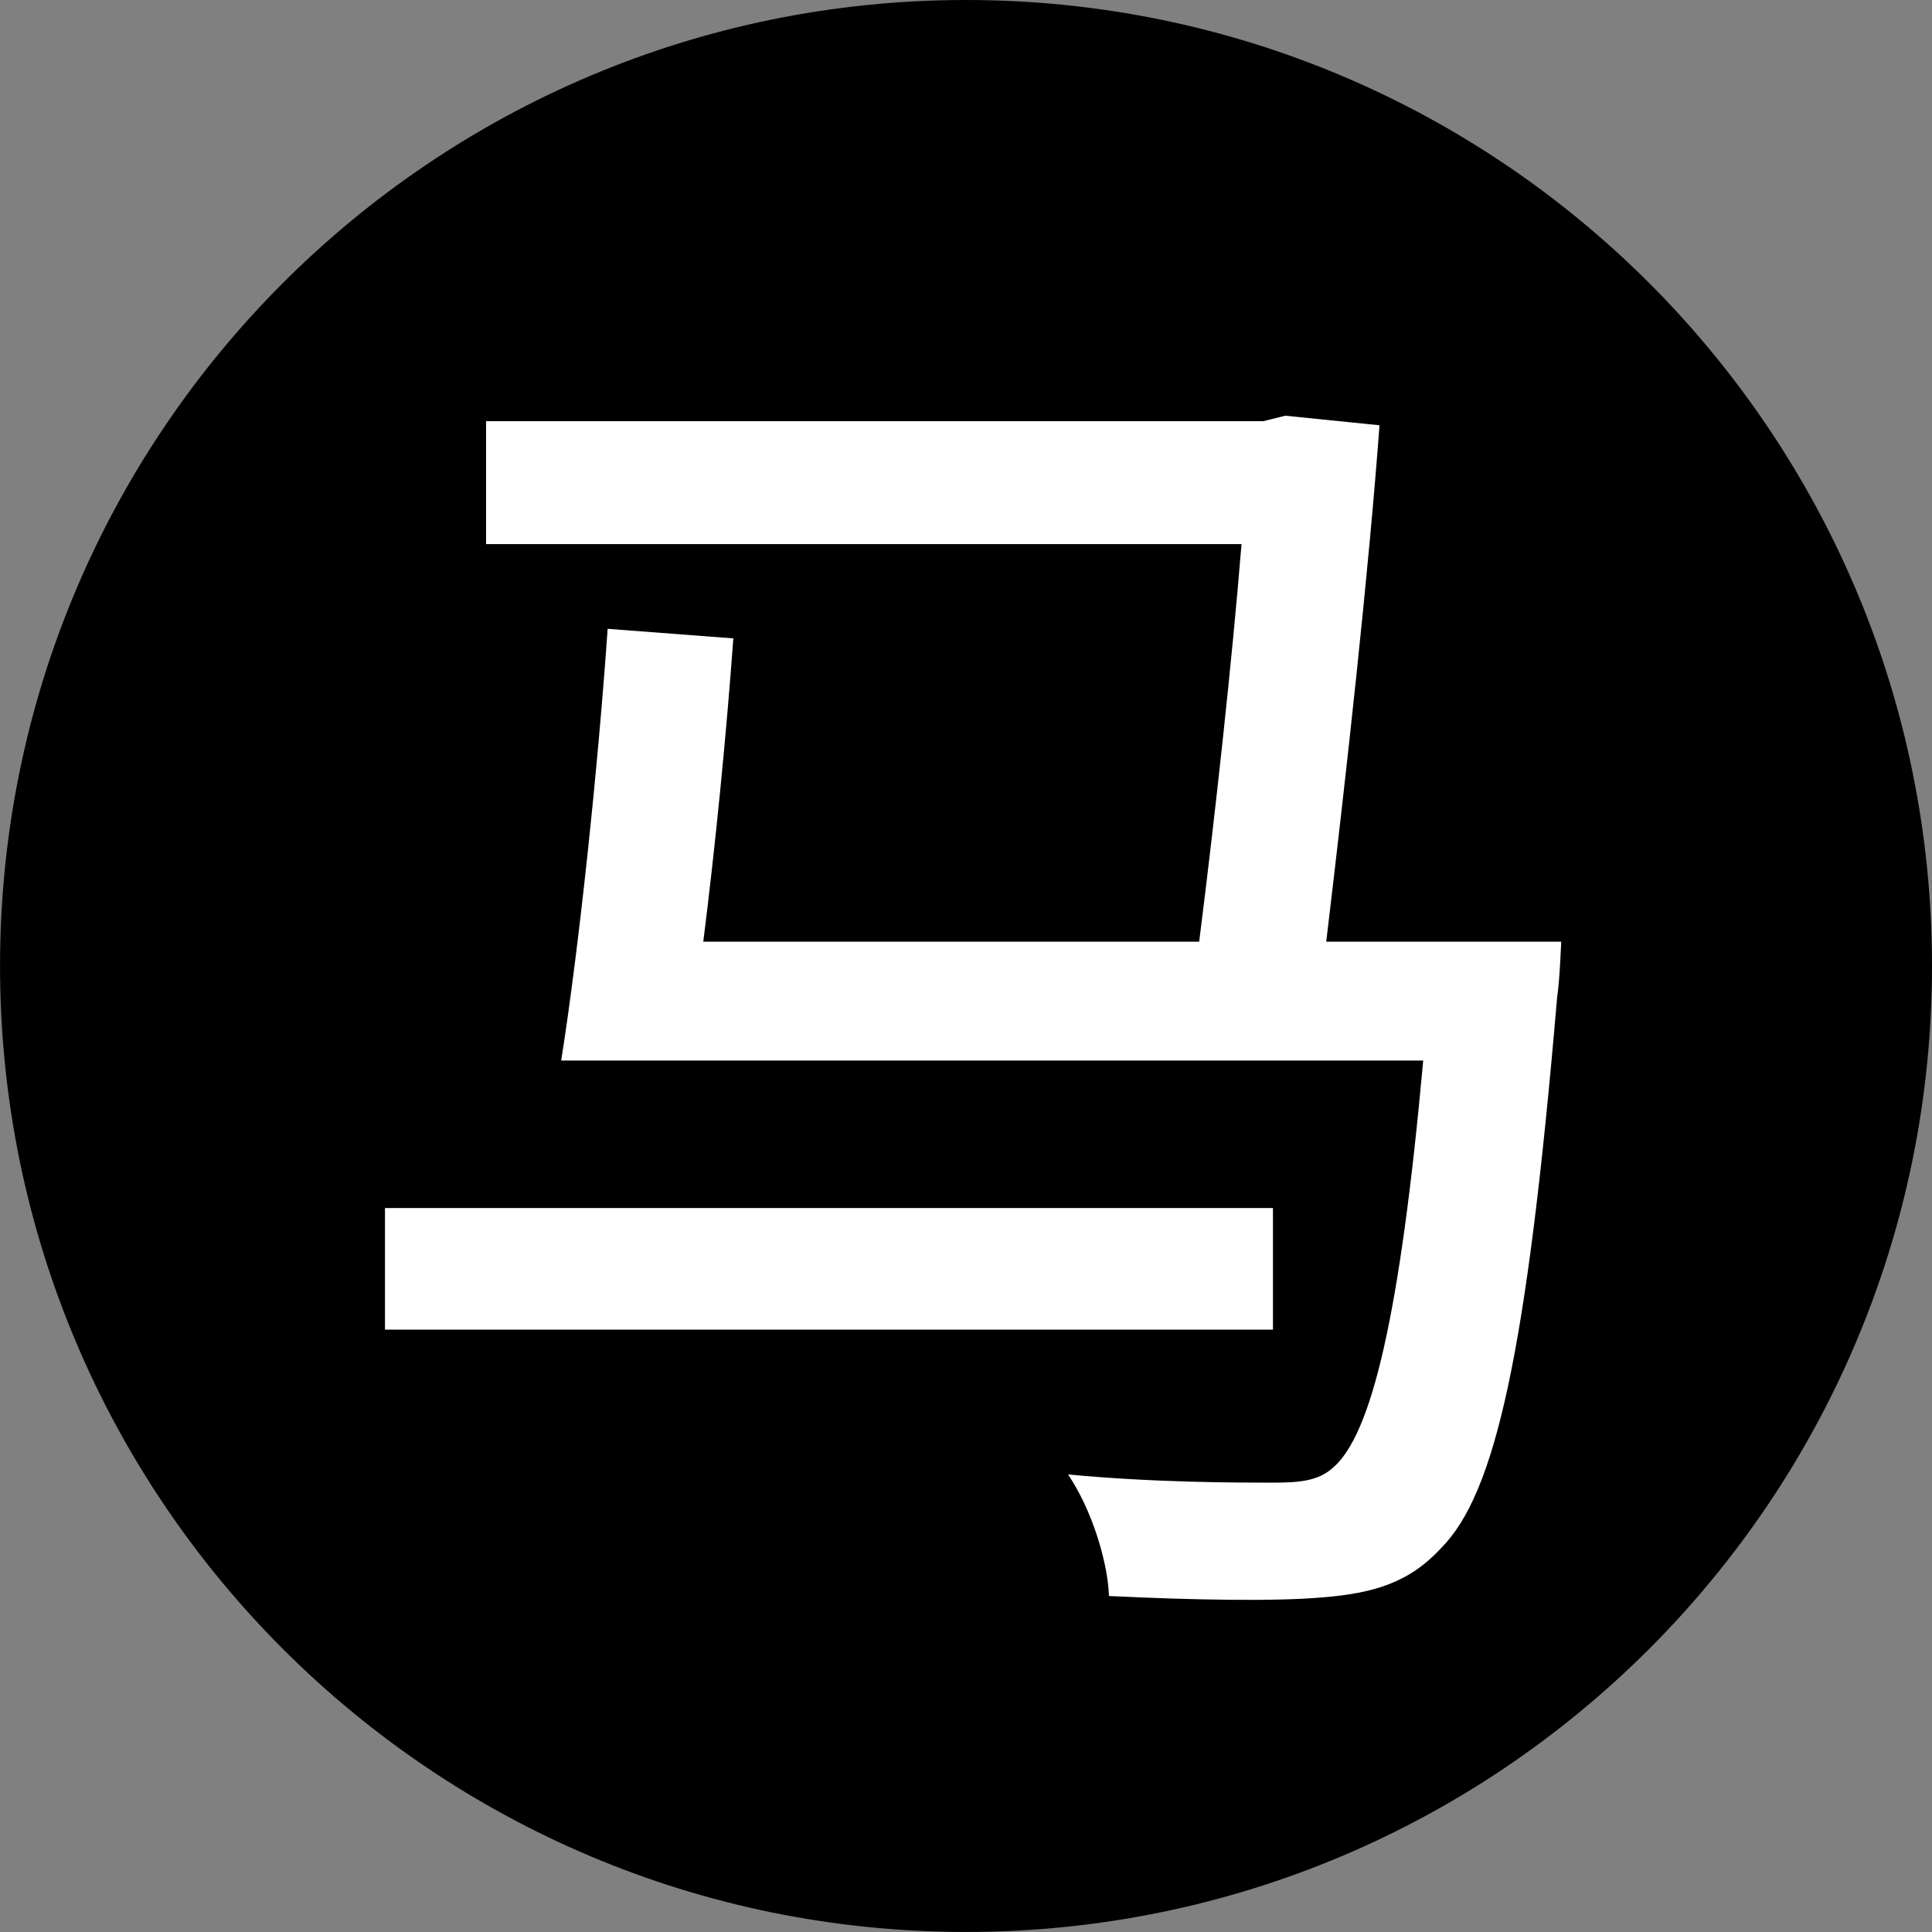 <?xml version="1.0" encoding="UTF-8" standalone="no"?>
<!-- Created with Inkscape (http://www.inkscape.org/) -->

<svg
   xmlns:dc="http://purl.org/dc/elements/1.1/"
   xmlns:cc="http://creativecommons.org/ns#"
   xmlns:rdf="http://www.w3.org/1999/02/22-rdf-syntax-ns#"
   xmlns:svg="http://www.w3.org/2000/svg"
   xmlns="http://www.w3.org/2000/svg"
   xmlns:sodipodi="http://sodipodi.sourceforge.net/DTD/sodipodi-0.dtd"
   xmlns:inkscape="http://www.inkscape.org/namespaces/inkscape"
   width="56.569"
   height="56.569"
   id="svg2"
   version="1.1"
   inkscape:version="0.48.5 r10040"
   sodipodi:docname="black_horse.svg">
  <rect width="100%" height="100%" fill="#808080" stroke="none"/>
  <defs
     id="defs4" />
  <sodipodi:namedview
     id="base"
     pagecolor="#ffffff"
     bordercolor="#666666"
     borderopacity="1.0"
     inkscape:pageopacity="0.0"
     inkscape:pageshadow="2"
     inkscape:zoom="1"
     inkscape:cx="28.284272"
     inkscape:cy="28.284272"
     inkscape:document-units="px"
     inkscape:current-layer="layer1"
     showgrid="false"
     inkscape:window-width="1920"
     inkscape:window-height="1024"
     inkscape:window-x="0"
     inkscape:window-y="0"
     inkscape:window-maximized="1"
     fit-margin-top="0"
     fit-margin-left="0"
     fit-margin-right="0"
     fit-margin-bottom="0" />
  <g
     inkscape:label="Layer 1"
     inkscape:groupmode="layer"
     id="layer1"
     transform="translate(-486.667,-31.191)">
    <g
       id="g4040">
      <path
         transform="translate(160.893,-271.133)"
         d="m 382.343,330.608 c 0,15.621 -12.663,28.284 -28.284,28.284 -15.621,0 -28.284,-12.663 -28.284,-28.284 0,-15.621 12.663,-28.284 28.284,-28.284 15.621,0 28.284,12.663 28.284,28.284 z"
         sodipodi:ry="28.284271"
         sodipodi:rx="28.284271"
         sodipodi:cy="330.60818"
         sodipodi:cx="354.05847"
         id="path4000"
         style="color:#000000;fill:#000000;fill-opacity:1;fill-rule:nonzero;stroke:none;stroke-width:2;marker:none;visibility:visible;display:inline;overflow:visible;enable-background:accumulate"
         sodipodi:type="arc" />
      <path
         d="m 523.939,66.563 -26,0 0,3.56 26,0 0,-3.56 m 1.56,-7.8 c 0.6,-5 1.24,-10.8 1.56,-15.12 l -2.76,-0.28 -0.64,0.16 -22.76,0 0,3.6 22.12,0 c -0.28,3.44 -0.76,7.84 -1.24,11.64 l -14.52,0 c 0.36,-2.84 0.68,-6.12 0.88,-8.88 l -3.68,-0.28 c -0.28,4.04 -0.84,9.36 -1.36,12.64 l 25.24,0 c -0.68,7.52 -1.52,10.96 -2.64,11.92 -0.44,0.4 -1,0.44 -1.8,0.44 -1,0 -3.44,0 -5.96,-0.24 0.68,1 1.16,2.52 1.2,3.56 2.52,0.12 4.88,0.16 6.24,0.04 1.52,-0.12 2.56,-0.44 3.48,-1.44 1.6,-1.6 2.52,-5.76 3.4,-16.12 0.08,-0.52 0.12,-1.64 0.12,-1.64 l -6.88,0"
         style="font-size:40px;font-style:normal;font-variant:normal;font-weight:500;font-stretch:normal;text-align:start;line-height:125%;letter-spacing:0px;word-spacing:0px;writing-mode:lr-tb;text-anchor:start;fill:#ffffff;fill-opacity:1;stroke:none;font-family:Noto Sans T Chinese;-inkscape-font-specification:Noto Sans T Chinese Medium"
         id="path3836"
         inkscape:connector-curvature="0" />
    </g>
  </g>
</svg>
